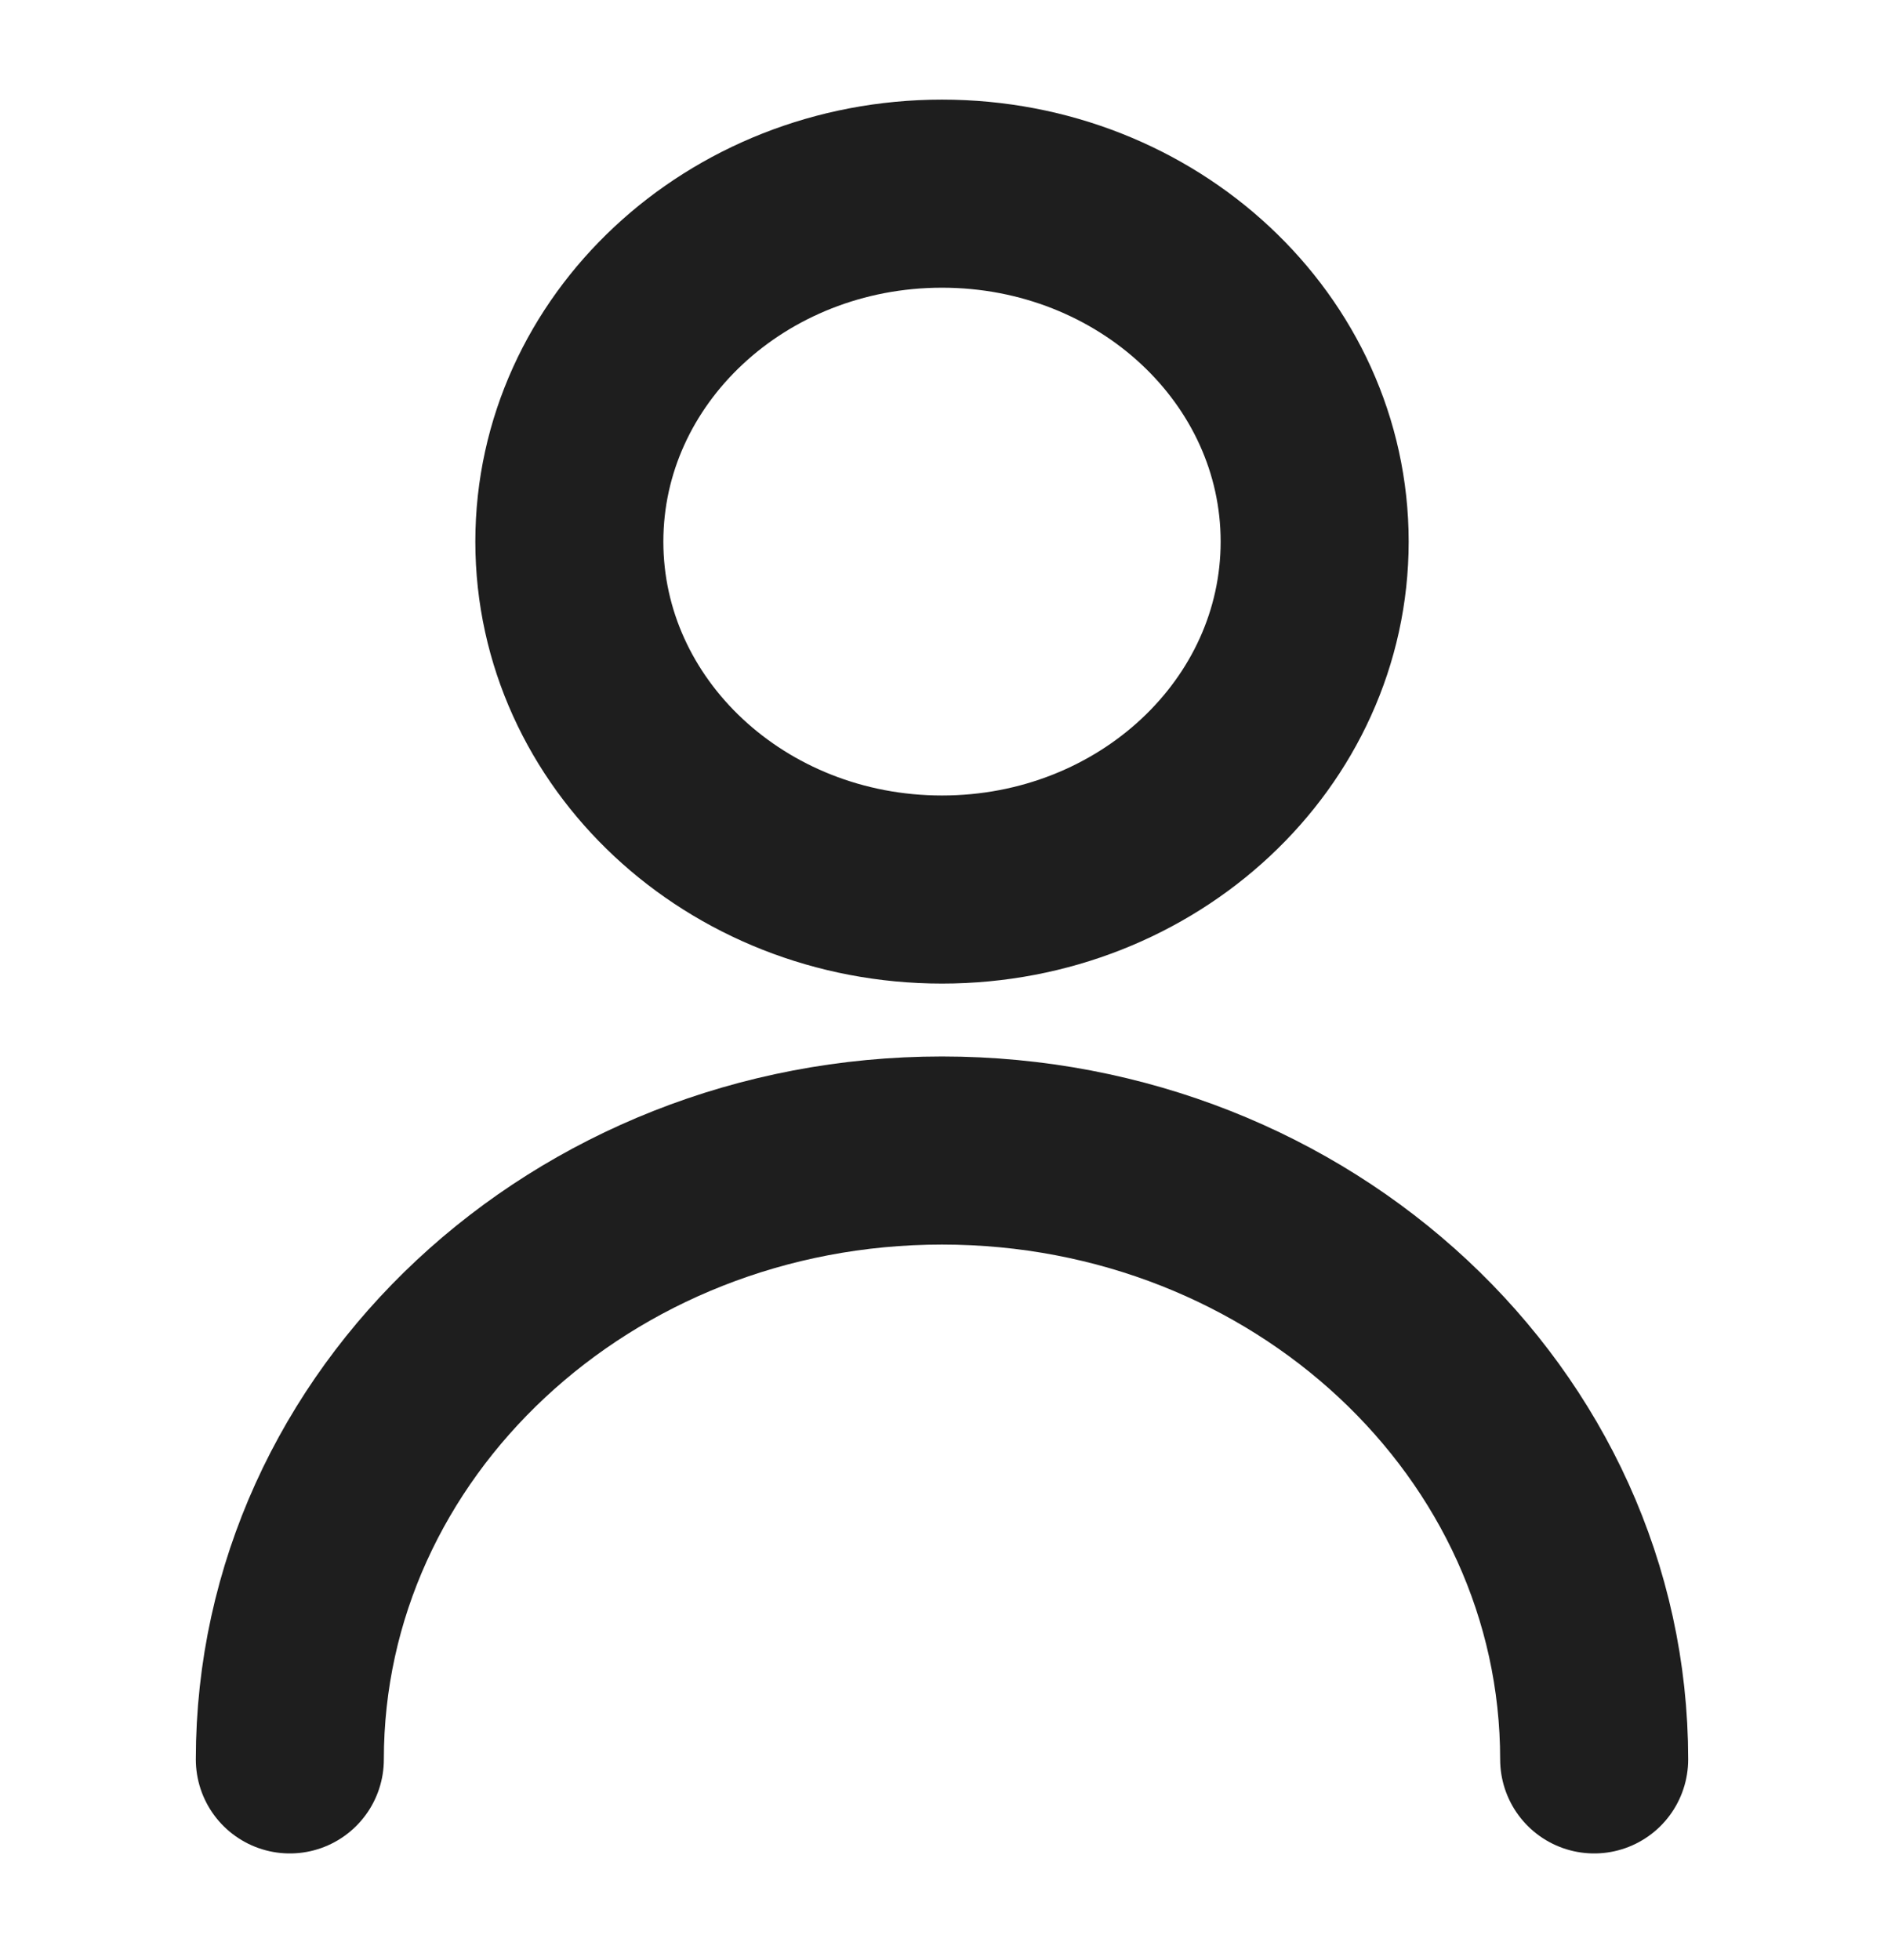 <svg width="25" height="26" viewBox="0 0 25 26" fill="none" xmlns="http://www.w3.org/2000/svg">
<path d="M3.846 23.339C3.846 18.878 7.721 15.262 12.5 15.262C17.279 15.262 21.154 18.878 21.154 23.339M17.445 7.185C17.445 9.734 15.231 11.8 12.5 11.8C9.769 11.8 7.555 9.734 7.555 7.185C7.555 4.636 9.769 2.569 12.5 2.569C15.231 2.569 17.445 4.636 17.445 7.185Z" stroke="#1E1E1E" stroke-width="2.495" stroke-linecap="round" stroke-linejoin="round"/>
</svg>
